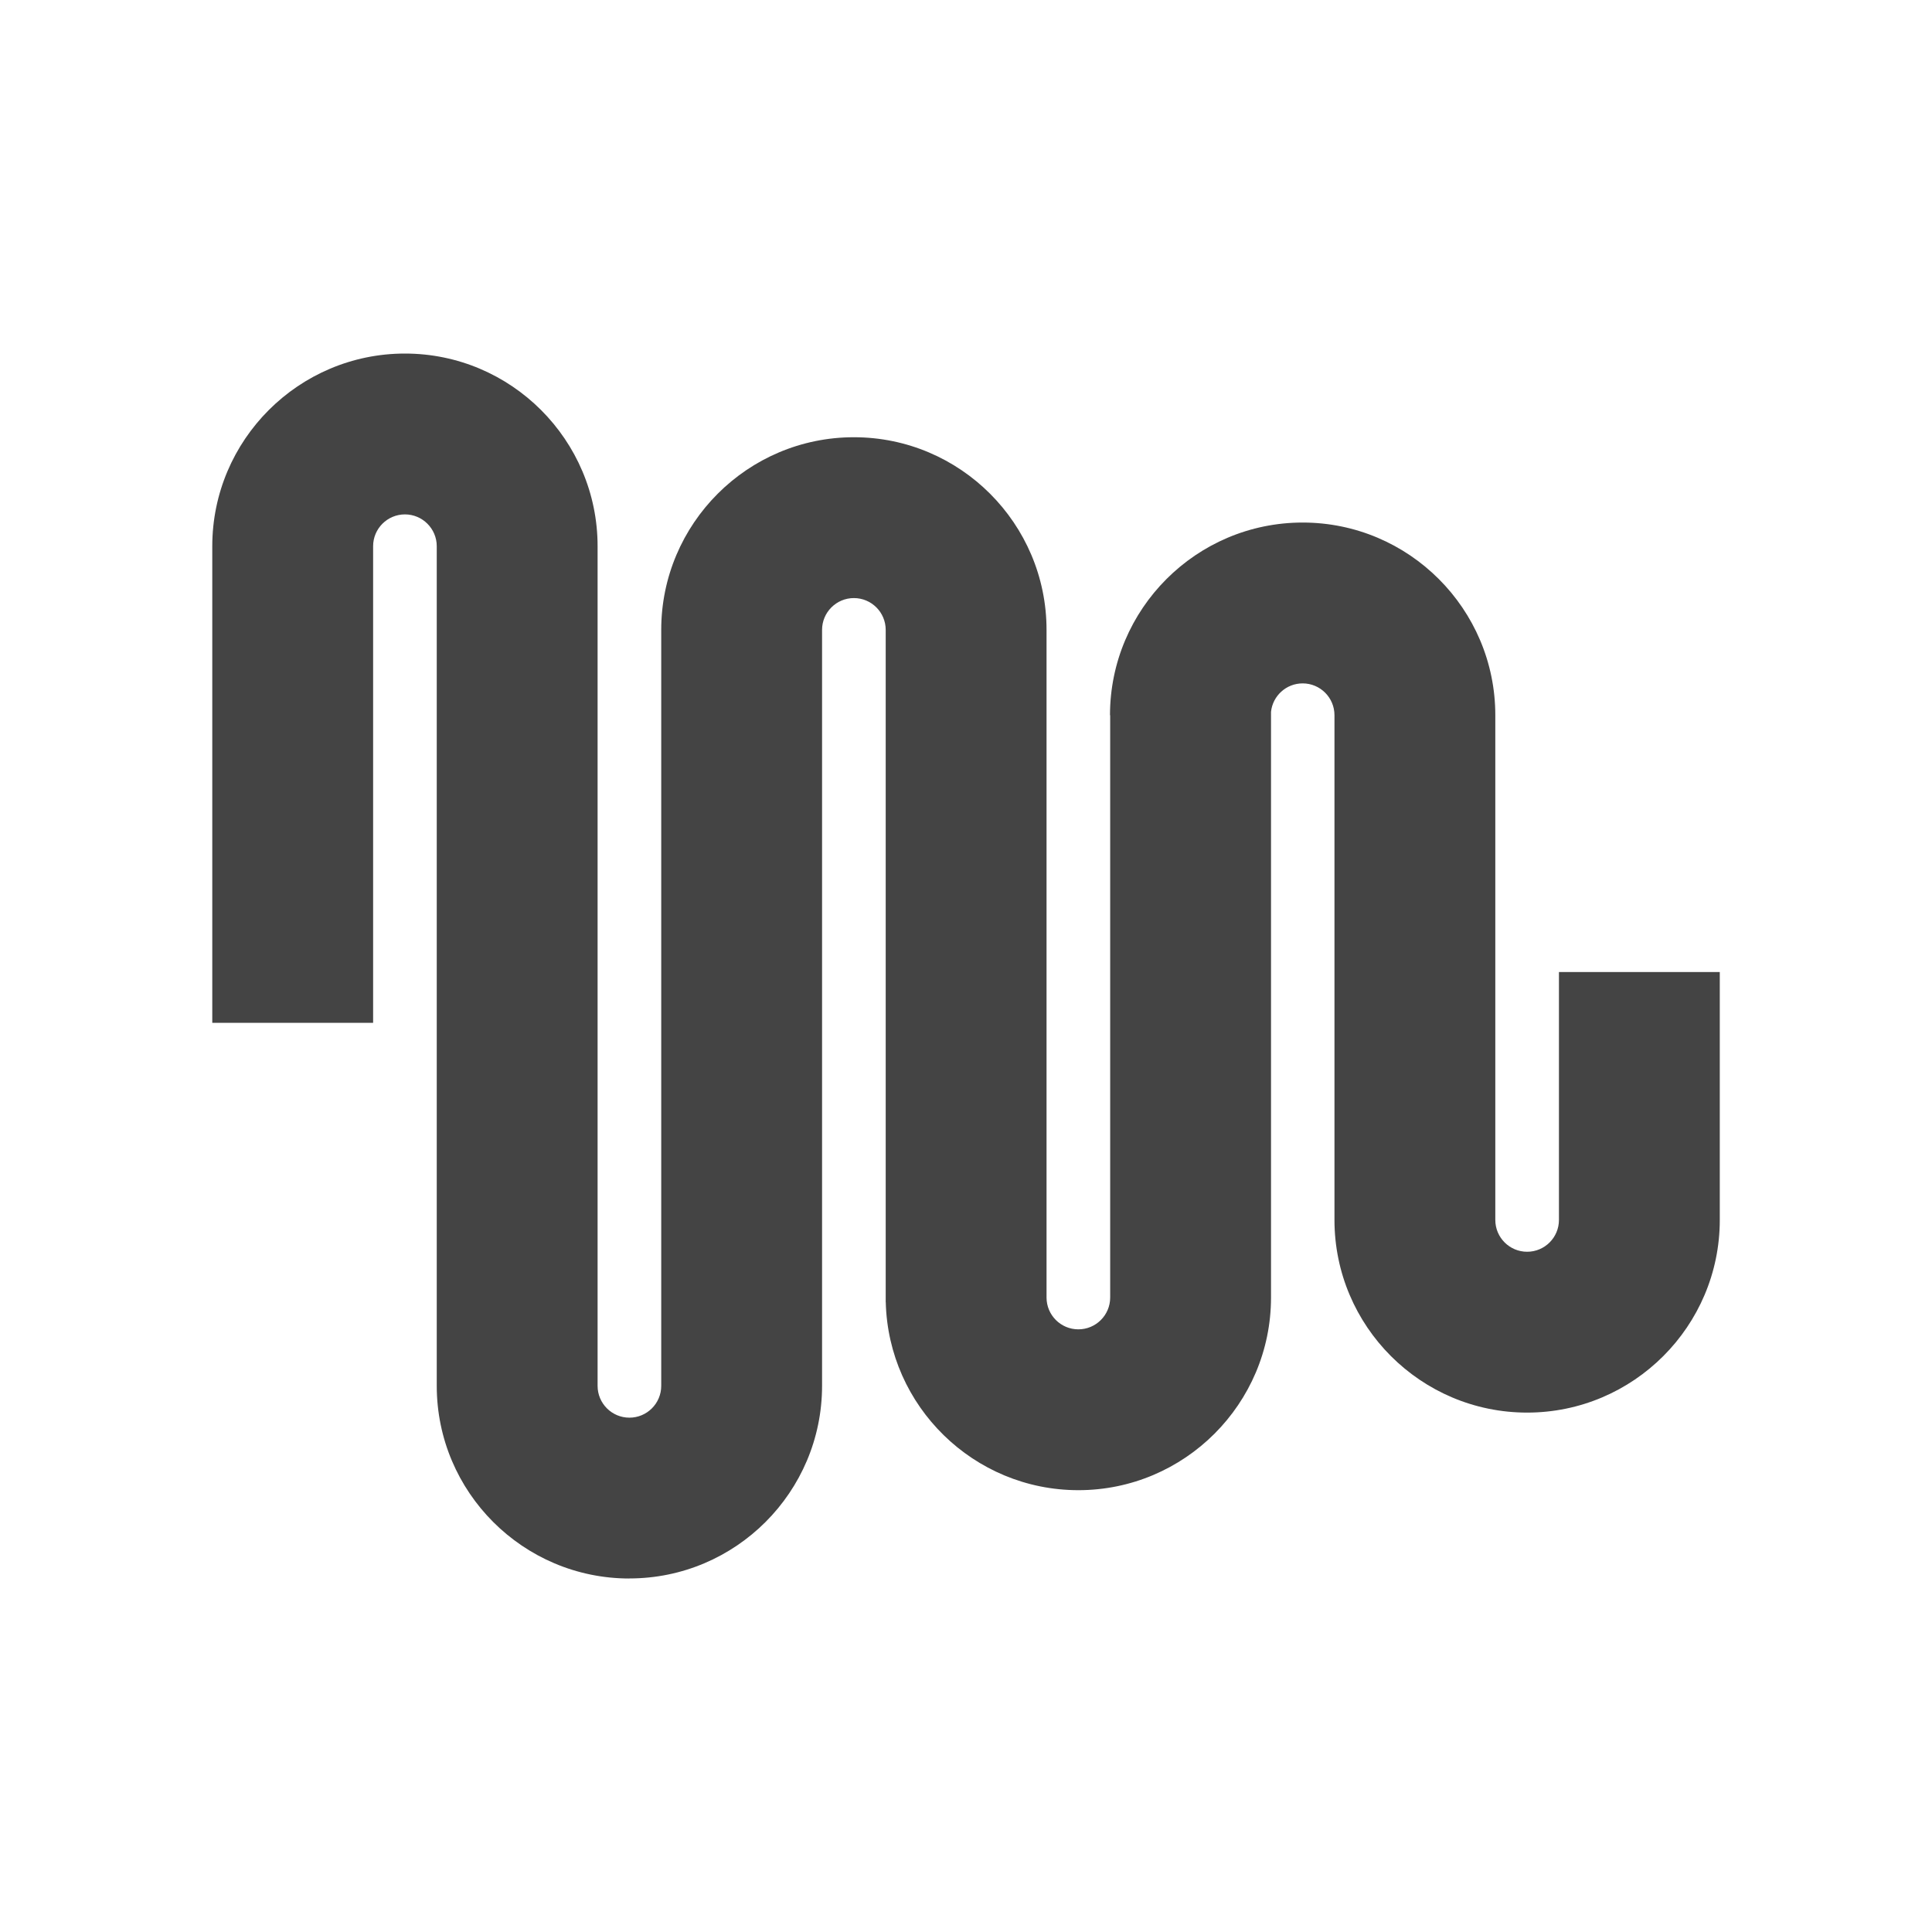 <?xml version="1.0" encoding="utf-8"?>
<!-- Generated by IcoMoon.io -->
<!DOCTYPE svg PUBLIC "-//W3C//DTD SVG 1.1//EN" "http://www.w3.org/Graphics/SVG/1.1/DTD/svg11.dtd">
<svg version="1.1" xmlns="http://www.w3.org/2000/svg" xmlns:xlink="http://www.w3.org/1999/xlink" width="32" height="32" viewBox="0 0 32 32">
<path fill="#444444" d="M10.425 26.145c-1.76 0-3.191-1.431-3.191-3.191v-13.907c0-0.29-0.236-0.527-0.527-0.527s-0.527 0.236-0.527 0.527v7.894h-2.664v-7.894c0-1.759 1.432-3.191 3.191-3.191s3.191 1.432 3.191 3.191v13.907c0 0.291 0.236 0.527 0.527 0.527s0.527-0.236 0.527-0.527v-12.521c0-1.759 1.431-3.191 3.191-3.191s3.191 1.431 3.191 3.191v11.058c0 0.291 0.236 0.527 0.527 0.527s0.527-0.236 0.527-0.527v-9.645h-0.003c0-1.759 1.431-3.191 3.191-3.191s3.191 1.432 3.191 3.191v8.36c0 0.291 0.236 0.527 0.527 0.527s0.527-0.236 0.527-0.527v-4.106h2.664v4.106c0 1.759-1.431 3.191-3.191 3.191s-3.191-1.431-3.191-3.191v-8.36c0-0.291-0.236-0.527-0.527-0.527-0.272 0-0.497 0.207-0.524 0.472v9.7c0 1.759-1.431 3.191-3.191 3.191-1.734 0-3.149-1.39-3.19-3.115h-0.001v-11.134c0-0.291-0.236-0.527-0.527-0.527s-0.527 0.236-0.527 0.527v12.52c-0 1.759-1.431 3.191-3.191 3.191v0z"></path>
</svg>
